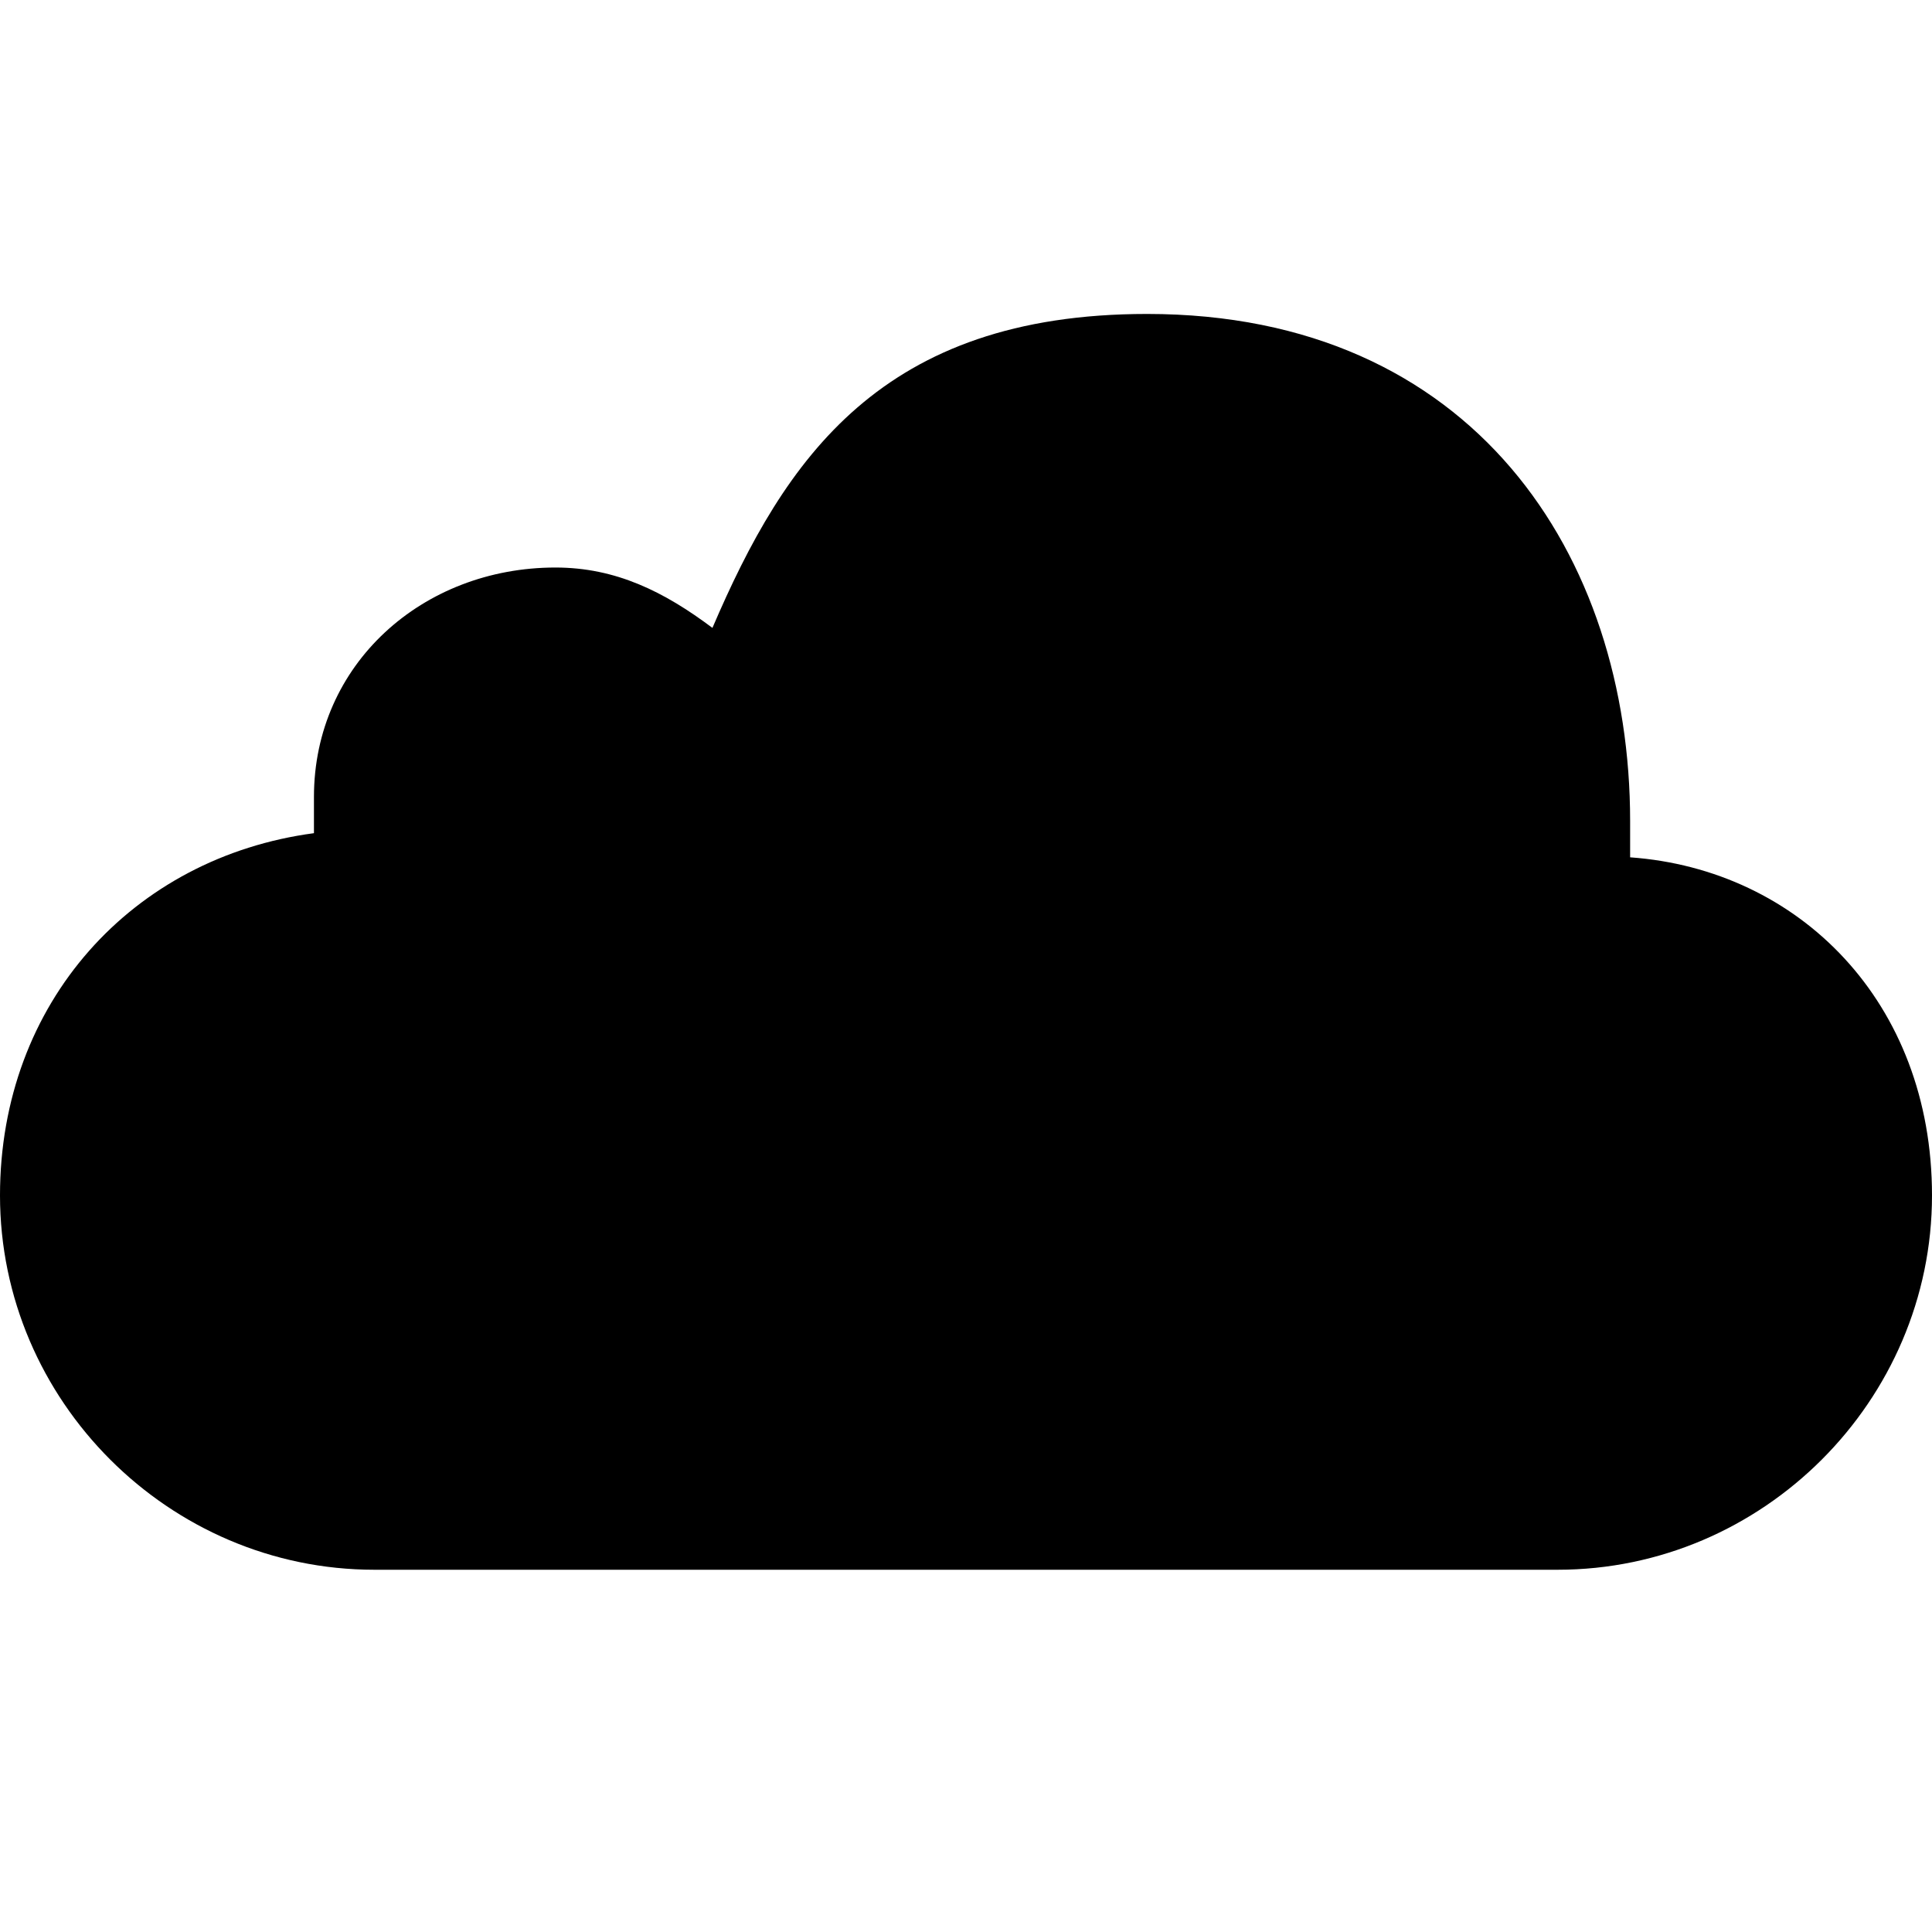 <svg xmlns="http://www.w3.org/2000/svg" viewBox="0 0 16 16" enable-background="new 0 0 16 16"><path d="m16 9.9c0 1.7-1.4 3.1-3.1 3.1h-9.8c-1.7 0-3.1-1.4-3.1-3.1 0-1.6 1.1-2.8 2.6-3 0-.1 0-.2 0-.3 0-1.1.9-1.9 2-1.9.5 0 .9.2 1.3.5.6-1.4 1.4-2.6 3.6-2.6 2.7 0 4 2 4 4.2 0 .1 0 .2 0 .3 1.4.1 2.5 1.2 2.5 2.8"/></svg>